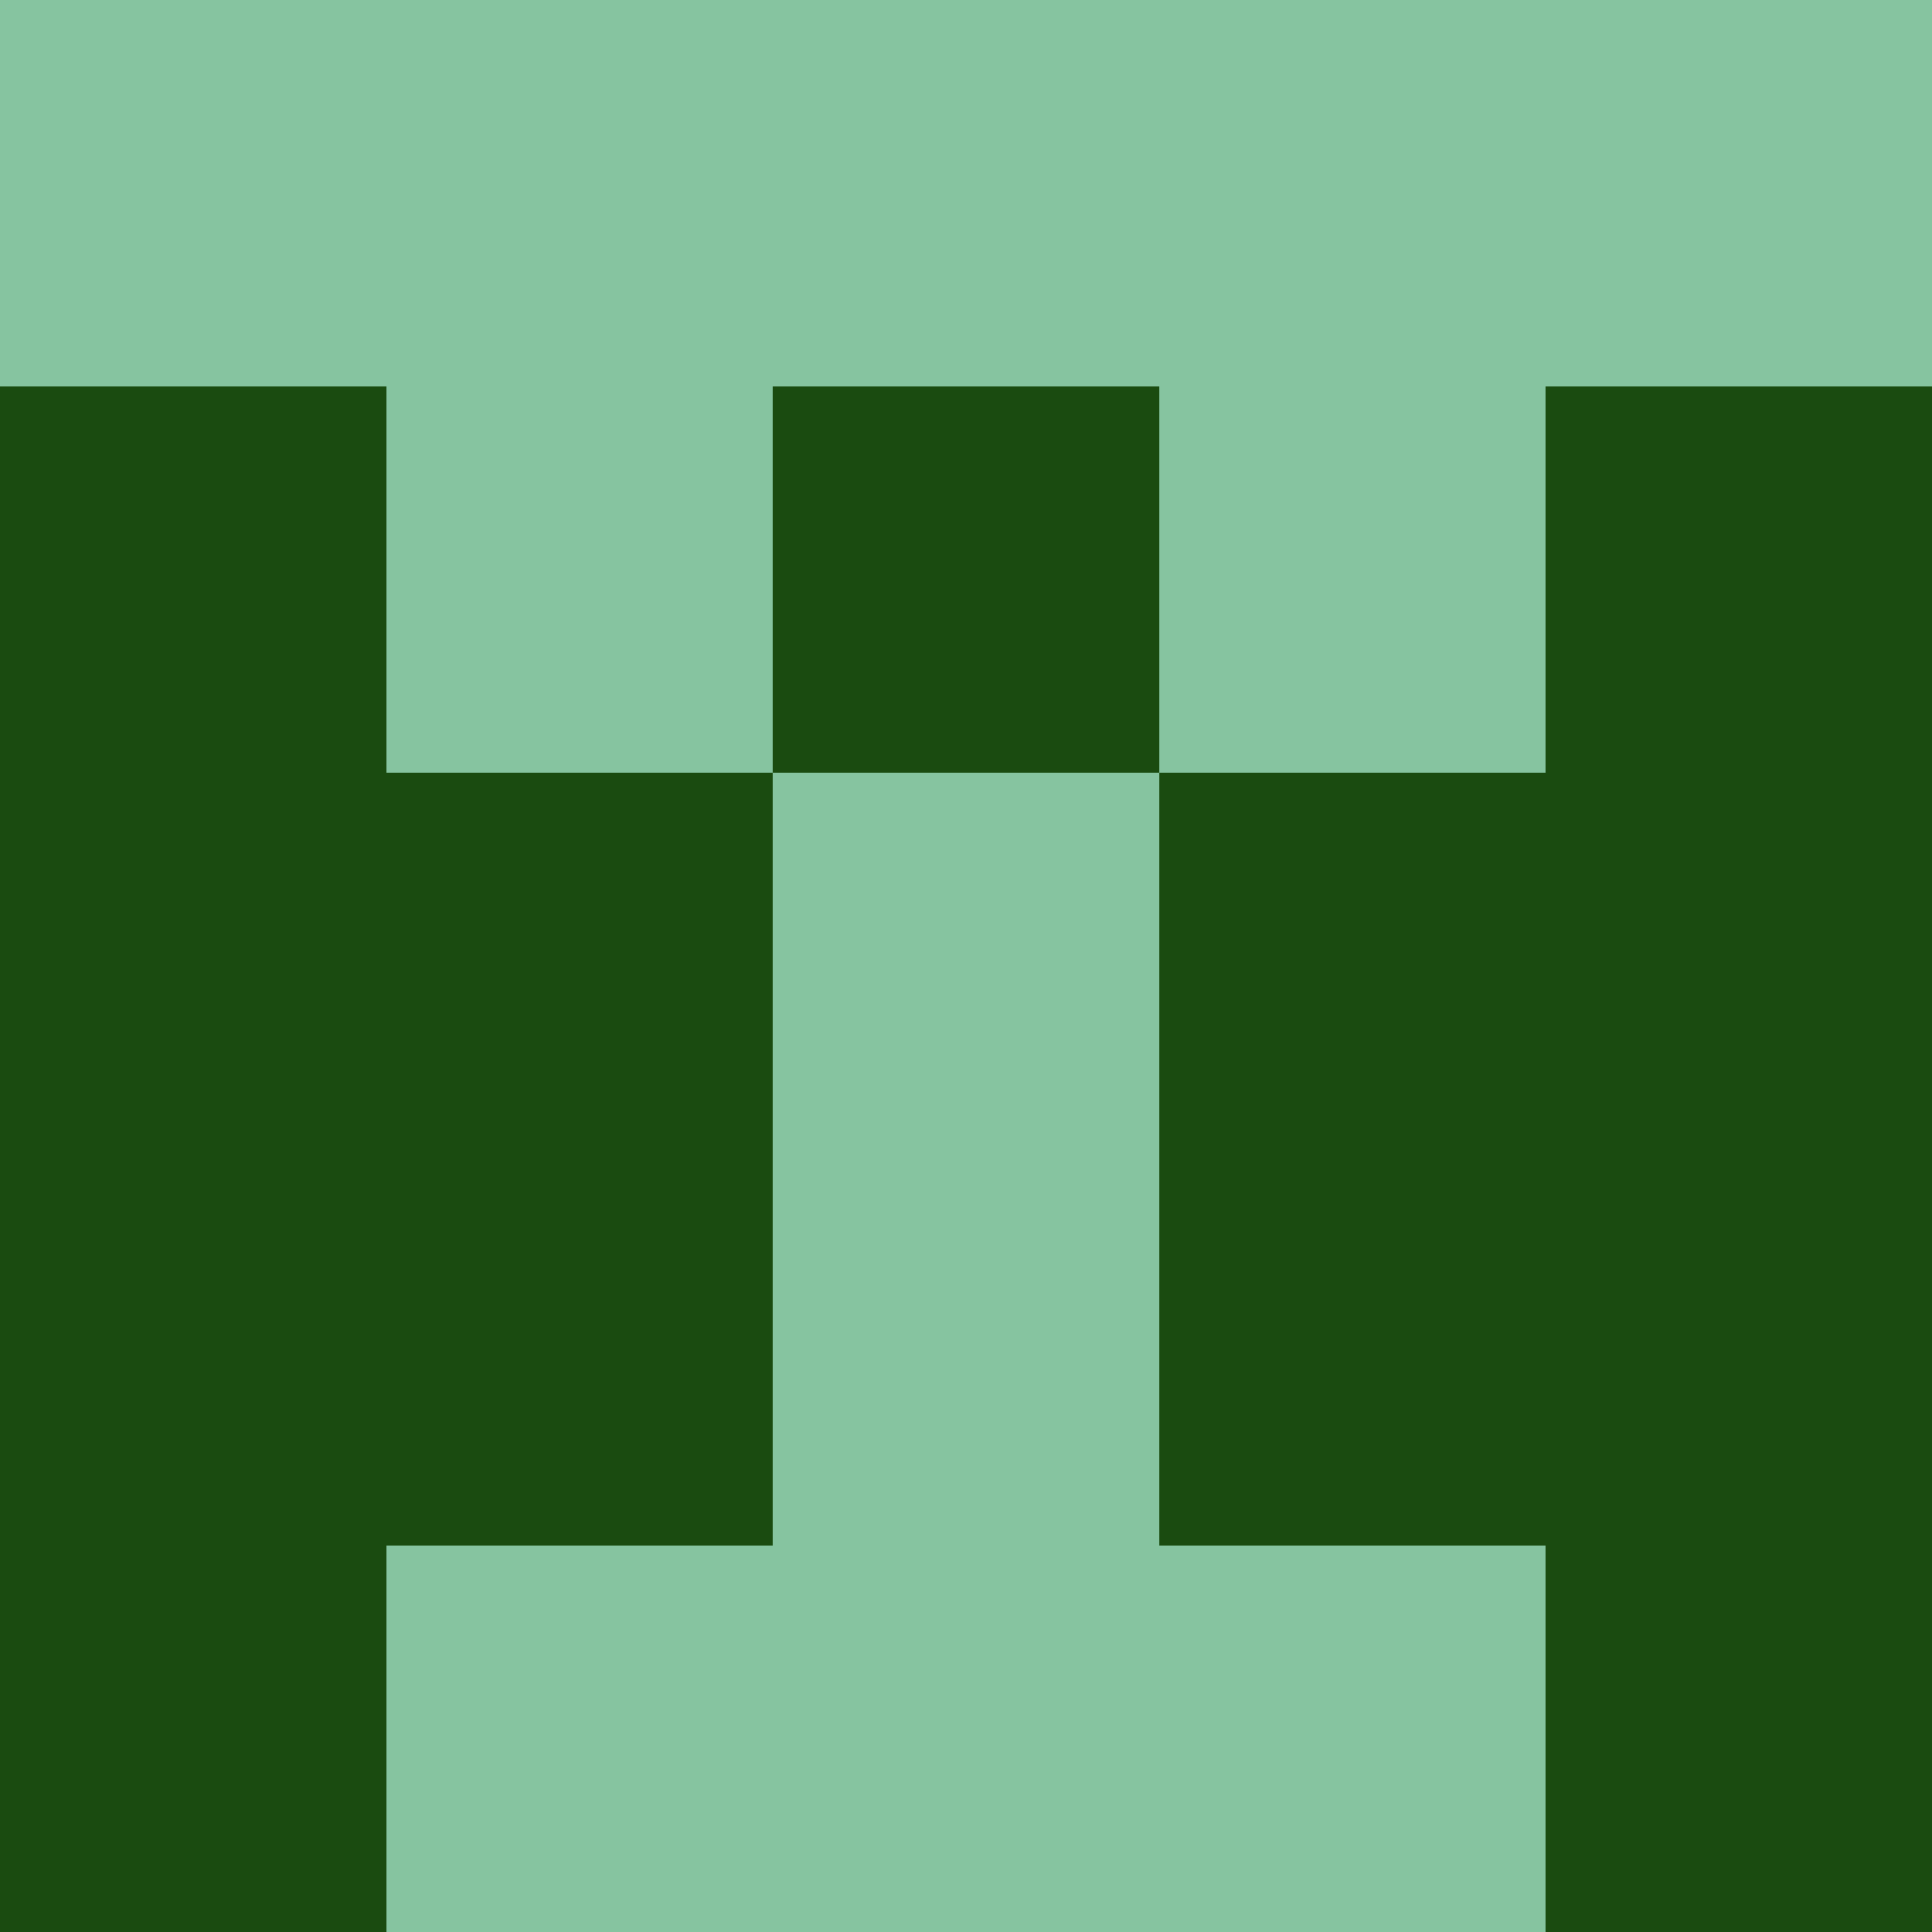 <?xml version="1.0" encoding="utf-8"?>
<!DOCTYPE svg PUBLIC "-//W3C//DTD SVG 20010904//EN"
        "http://www.w3.org/TR/2001/REC-SVG-20010904/DTD/svg10.dtd">

<svg width="400" height="400" viewBox="0 0 5 5"
    xmlns="http://www.w3.org/2000/svg"
    xmlns:xlink="http://www.w3.org/1999/xlink">
            <rect x="0" y="0" width="1" height="1" fill="#86C4A0" />
        <rect x="0" y="1" width="1" height="1" fill="#1A4B10" />
        <rect x="0" y="2" width="1" height="1" fill="#1A4B10" />
        <rect x="0" y="3" width="1" height="1" fill="#1A4B10" />
        <rect x="0" y="4" width="1" height="1" fill="#1A4B10" />
                <rect x="1" y="0" width="1" height="1" fill="#86C4A0" />
        <rect x="1" y="1" width="1" height="1" fill="#86C4A0" />
        <rect x="1" y="2" width="1" height="1" fill="#1A4B10" />
        <rect x="1" y="3" width="1" height="1" fill="#1A4B10" />
        <rect x="1" y="4" width="1" height="1" fill="#86C4A0" />
                <rect x="2" y="0" width="1" height="1" fill="#86C4A0" />
        <rect x="2" y="1" width="1" height="1" fill="#1A4B10" />
        <rect x="2" y="2" width="1" height="1" fill="#86C4A0" />
        <rect x="2" y="3" width="1" height="1" fill="#86C4A0" />
        <rect x="2" y="4" width="1" height="1" fill="#86C4A0" />
                <rect x="3" y="0" width="1" height="1" fill="#86C4A0" />
        <rect x="3" y="1" width="1" height="1" fill="#86C4A0" />
        <rect x="3" y="2" width="1" height="1" fill="#1A4B10" />
        <rect x="3" y="3" width="1" height="1" fill="#1A4B10" />
        <rect x="3" y="4" width="1" height="1" fill="#86C4A0" />
                <rect x="4" y="0" width="1" height="1" fill="#86C4A0" />
        <rect x="4" y="1" width="1" height="1" fill="#1A4B10" />
        <rect x="4" y="2" width="1" height="1" fill="#1A4B10" />
        <rect x="4" y="3" width="1" height="1" fill="#1A4B10" />
        <rect x="4" y="4" width="1" height="1" fill="#1A4B10" />
        
</svg>


